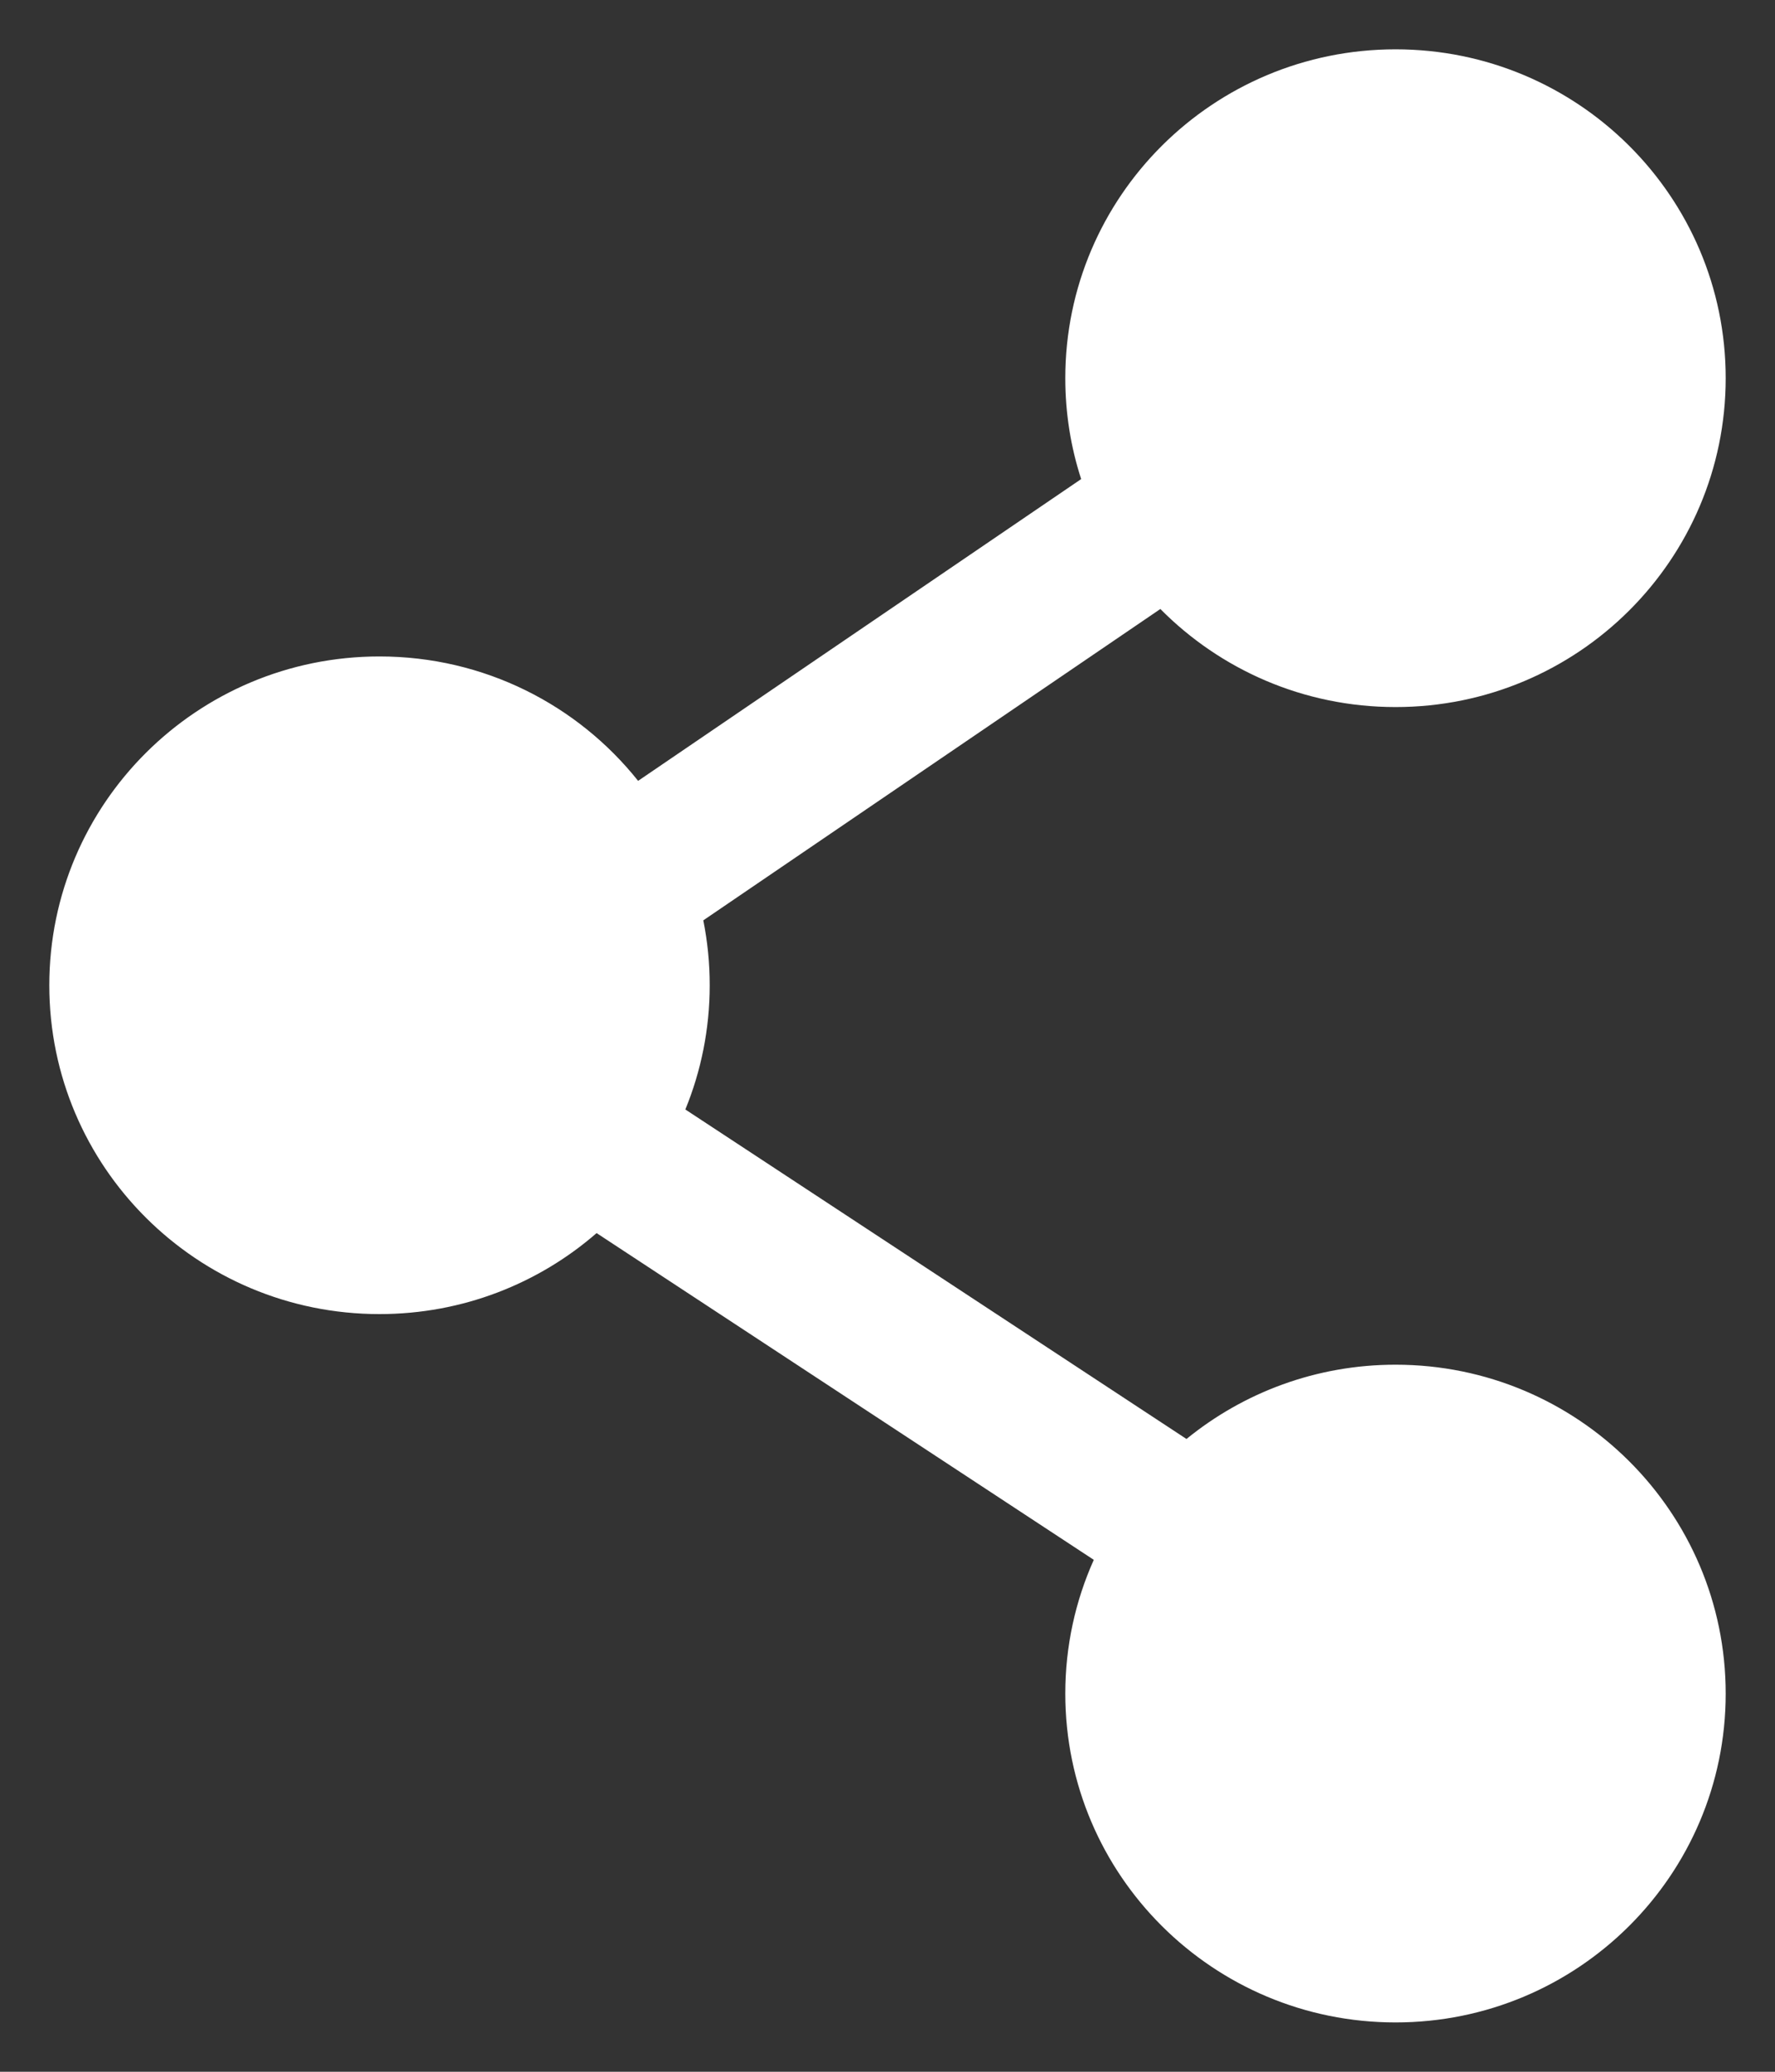 <svg width="18" height="21" viewBox="0 0 18 21" fill="none" xmlns="http://www.w3.org/2000/svg">
<rect x="0" y="0" width="18" height="21" fill="#333333" stroke="none"/>
<path fill-rule="evenodd" clip-rule="evenodd" d="M10.803 3.833C10.803 1.992 12.302 0.5 14.152 0.5C16.001 0.5 17.5 1.992 17.5 3.833C17.5 5.674 16.001 7.167 14.152 7.167C13.218 7.167 12.374 6.786 11.767 6.173L7.132 9.329C7.175 9.543 7.197 9.762 7.197 9.987C7.197 10.432 7.109 10.858 6.95 11.246L12.032 14.586C12.609 14.116 13.347 13.833 14.152 13.833C16.001 13.833 17.5 15.326 17.5 17.167C17.5 19.008 16.001 20.5 14.152 20.5C12.302 20.5 10.803 19.008 10.803 17.167C10.803 16.684 10.906 16.226 11.092 15.811L6.05 12.499C5.462 13.01 4.692 13.32 3.848 13.32C1.999 13.32 0.5 11.828 0.5 9.987C0.5 8.146 1.999 6.654 3.848 6.654C4.912 6.654 5.859 7.147 6.471 7.915L10.964 4.856C10.859 4.534 10.803 4.19 10.803 3.833Z" fill="white"/>
</svg>
